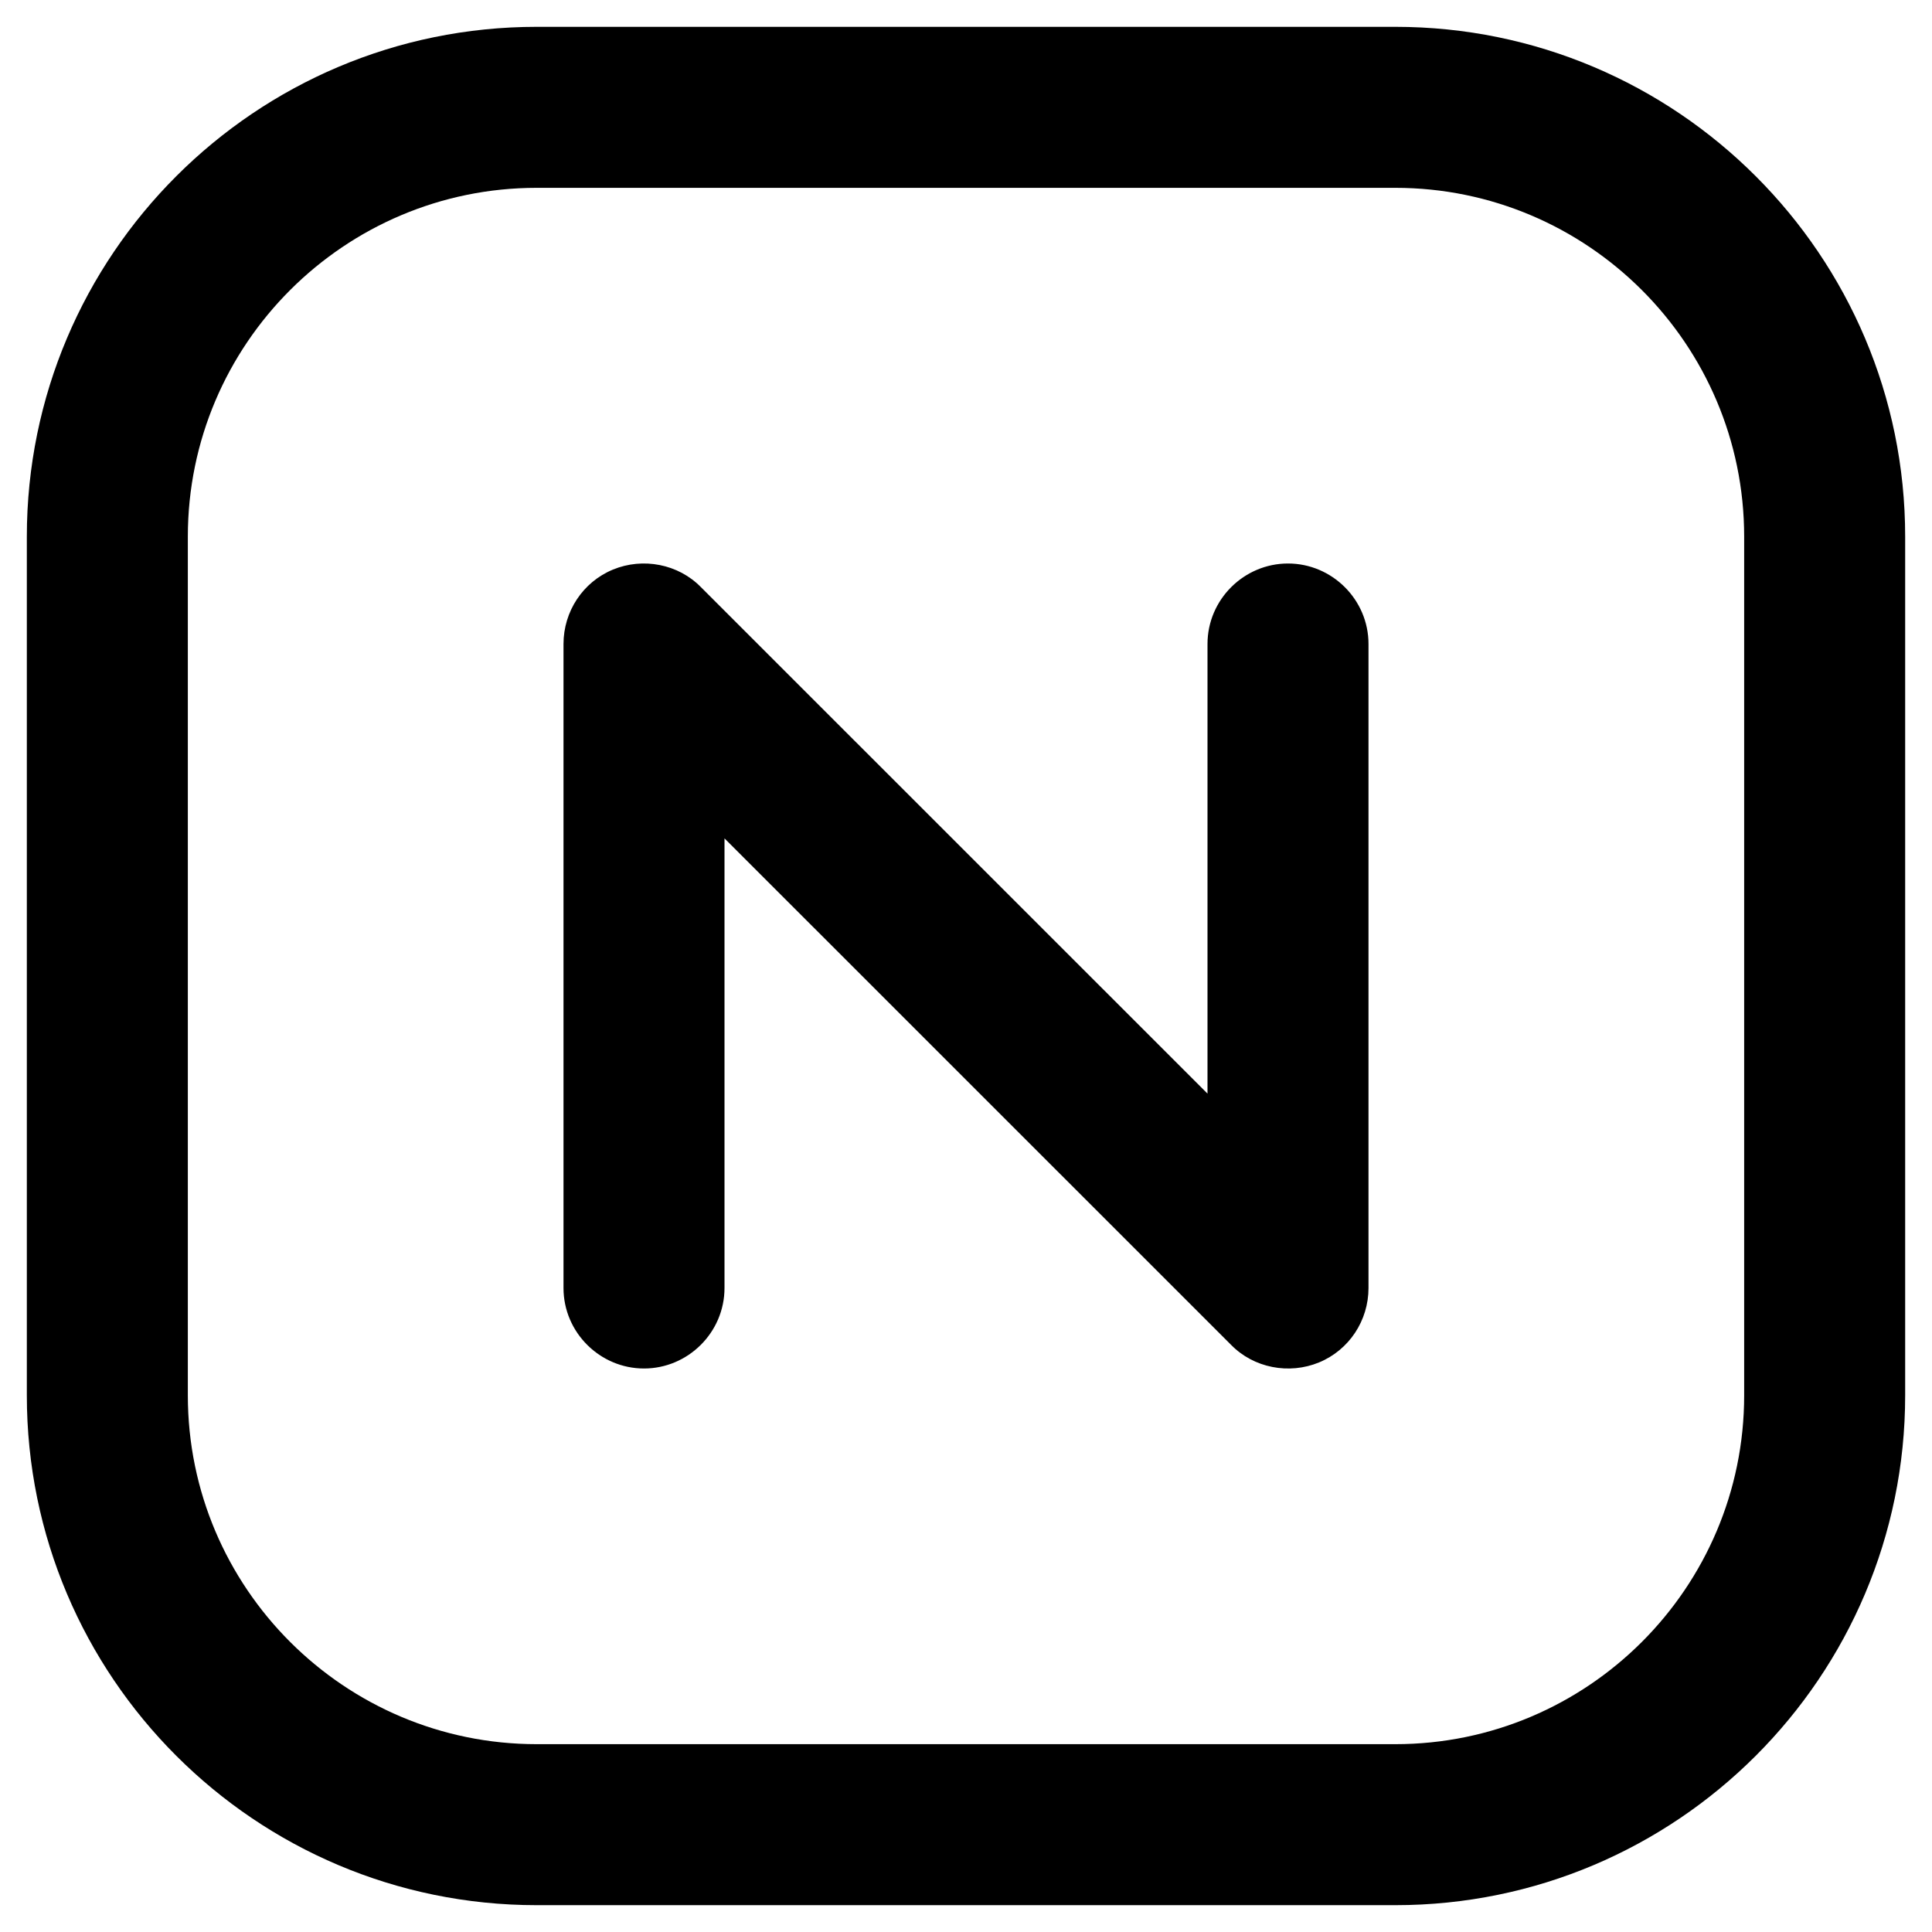 <svg width="18" height="18" viewBox="0 0 18 18" fill="none" xmlns="http://www.w3.org/2000/svg">
  <path fill-rule="evenodd" clip-rule="evenodd" d="M5 0.25C2.38 0.25 0.25 2.377 0.25 5V13C0.25 15.623 2.38 17.75 5 17.75H13C15.62 17.75 17.75 15.623 17.75 13V5C17.75 2.377 15.62 0.25 13 0.25H5ZM1.75 5C1.75 3.205 3.21 1.75 5 1.75H13C14.79 1.75 16.25 3.205 16.25 5V13C16.25 14.795 14.79 16.25 13 16.25H5C3.21 16.25 1.75 14.795 1.75 13V5ZM6.53 5.47C6.32 5.255 5.99 5.191 5.71 5.307C5.43 5.423 5.25 5.697 5.25 6V12C5.25 12.414 5.59 12.75 6 12.75C6.41 12.75 6.75 12.414 6.75 12V7.811L11.47 12.53C11.68 12.745 12.01 12.809 12.29 12.693C12.57 12.577 12.75 12.303 12.75 12V6C12.75 5.586 12.41 5.25 12 5.25C11.59 5.25 11.25 5.586 11.25 6V10.189L6.53 5.47Z" fill="currentColor"/>
</svg>